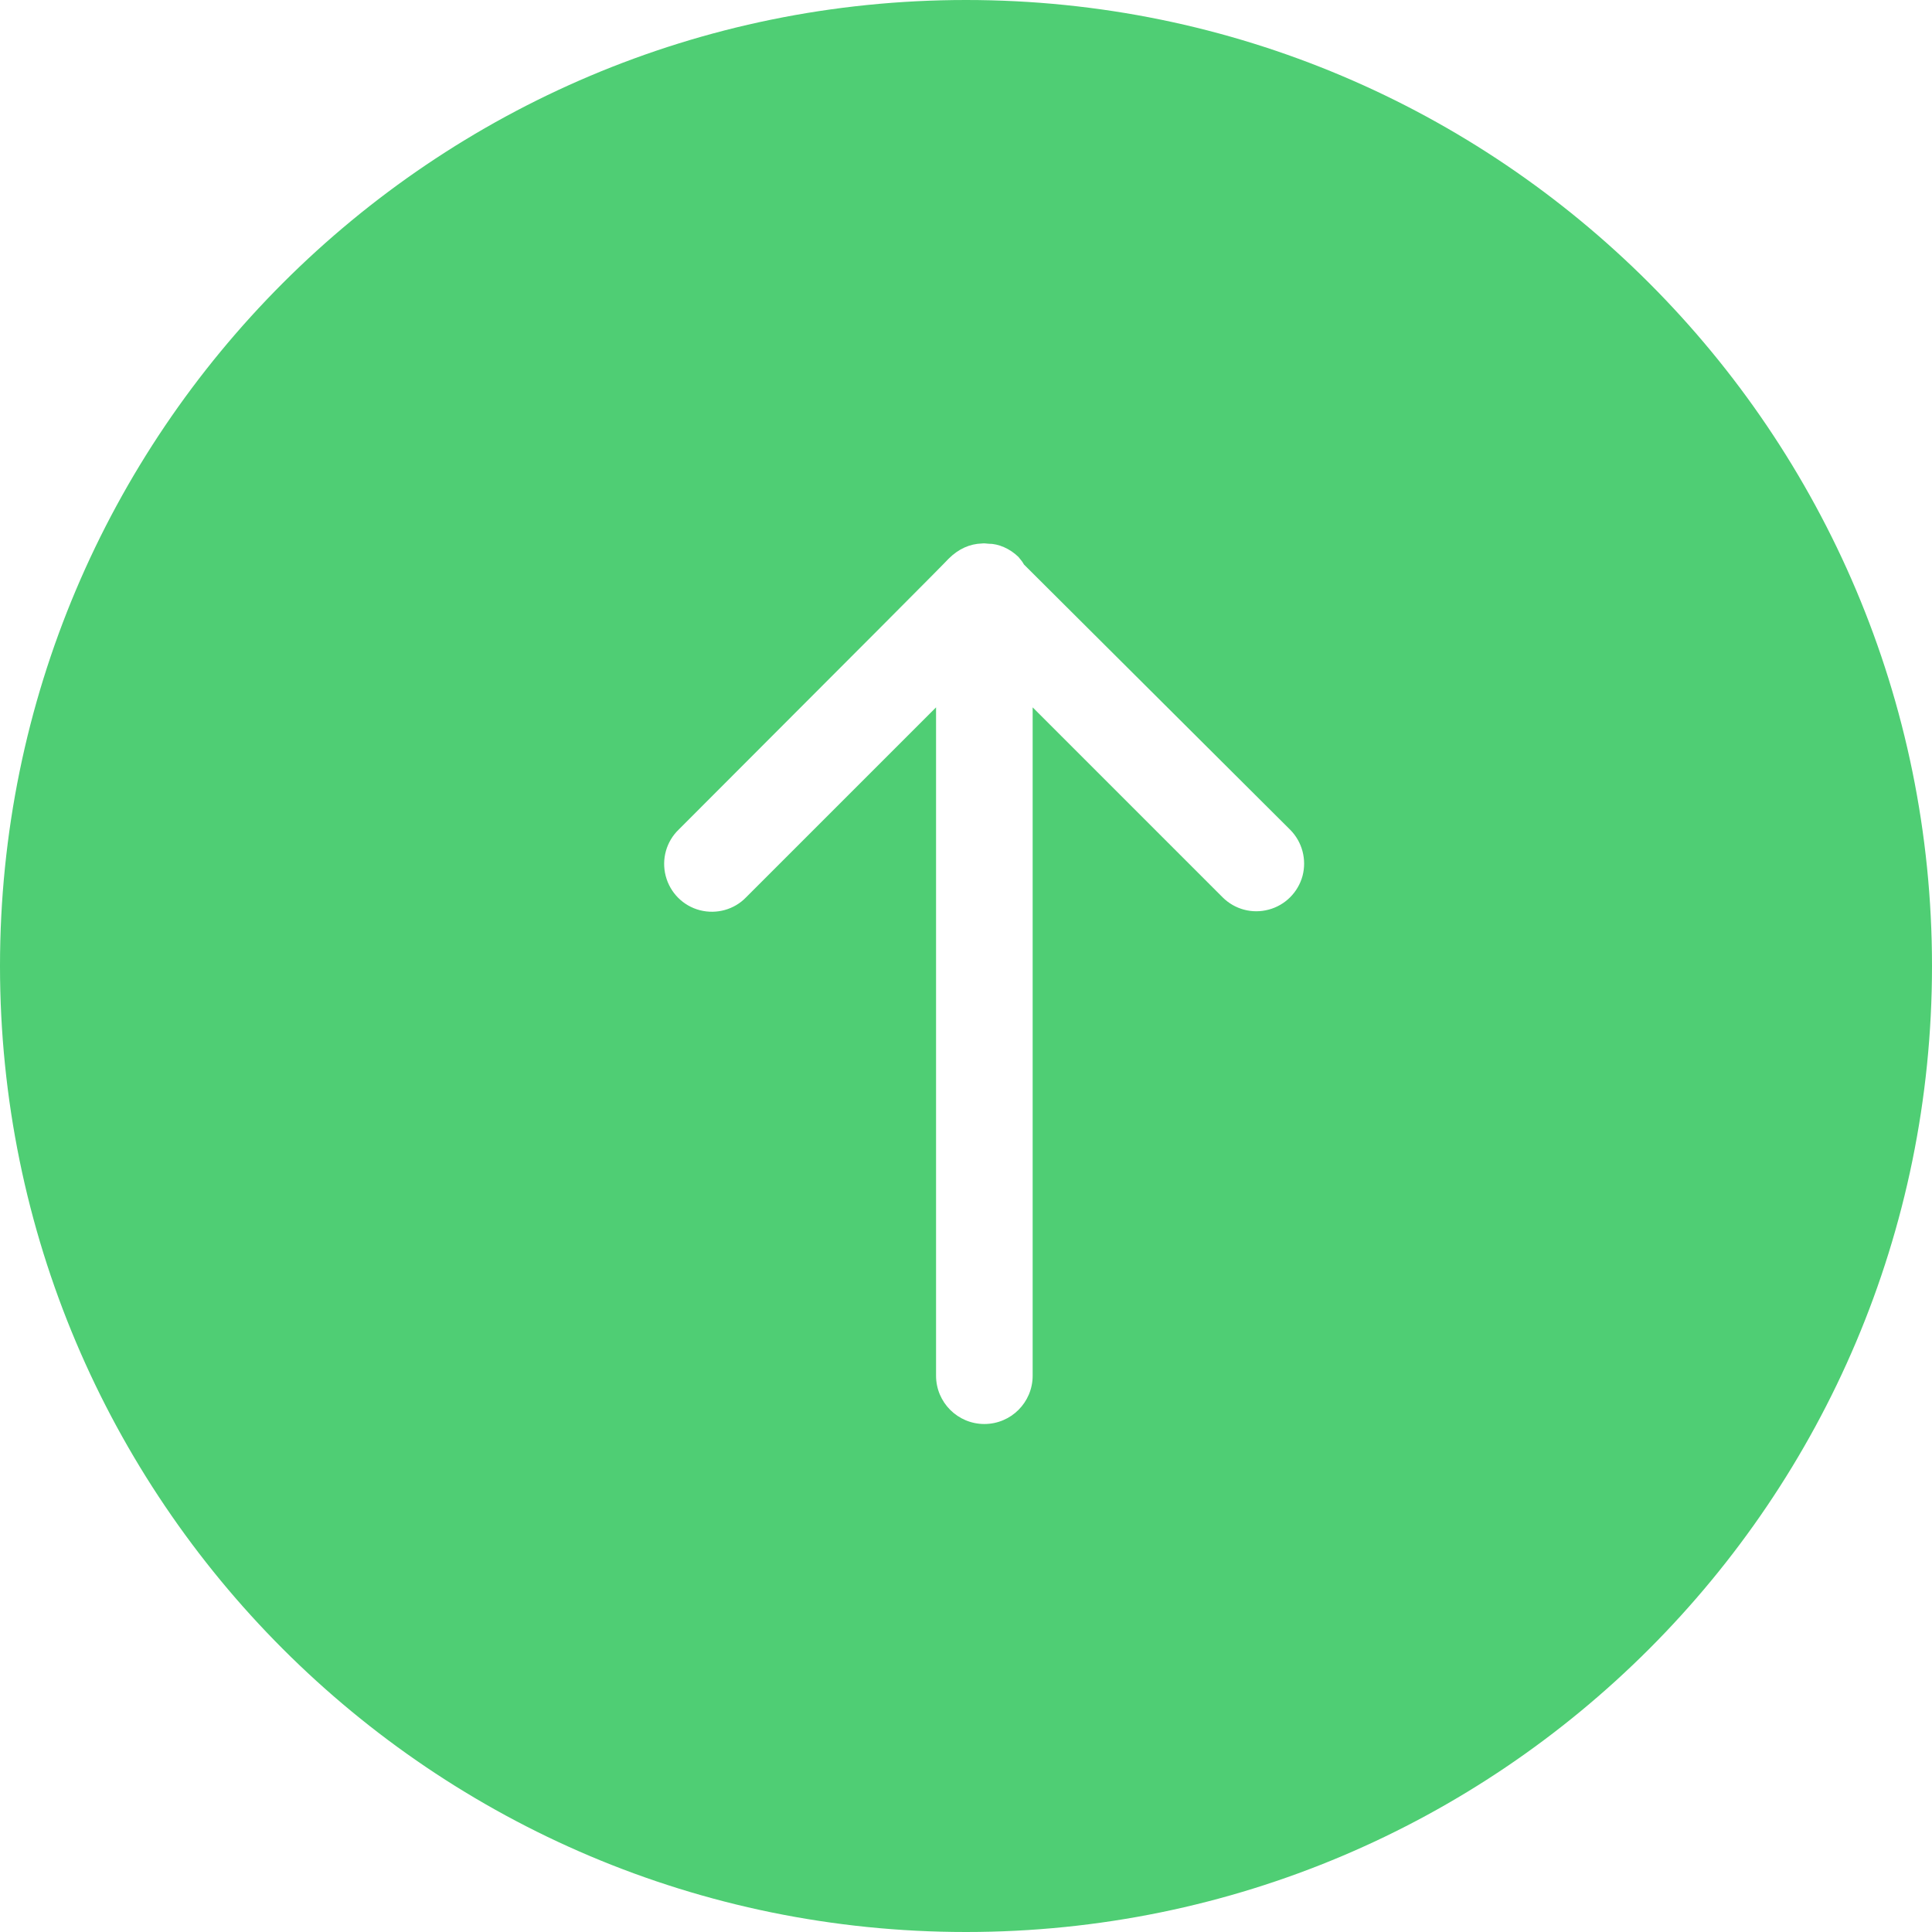 <?xml version="1.0" encoding="UTF-8"?>
<svg width="16px" height="16px" viewBox="0 0 16 16" version="1.1" xmlns="http://www.w3.org/2000/svg" xmlns:xlink="http://www.w3.org/1999/xlink">
    <!-- Generator: Sketch 48.2 (47327) - http://www.bohemiancoding.com/sketch -->
    <title>Combined Shape</title>
    <desc>Created with Sketch.</desc>
    <defs></defs>
    <g id="1-1-首页" stroke="none" stroke-width="1" fill="none" fill-rule="evenodd" transform="translate(-12, -976)">
        <g id="Group-6" transform="translate(11, 975)" fill="#4FCE74">
            <path d="M9,17 C13.418,17 17,13.418 17,9 C17,4.582 13.418,1 9,1 C4.582,1 1,4.582 1,9 C1,13.418 4.582,17 9,17 Z M8.855,5.628 C8.844,5.643 8.1,6.39 6.622,7.869 C6.518,7.968 6.477,8.116 6.513,8.254 C6.549,8.393 6.657,8.502 6.796,8.538 C6.935,8.574 7.082,8.532 7.179,8.431 L8.752,6.858 L8.752,12.393 C8.752,12.614 8.931,12.793 9.152,12.793 C9.373,12.793 9.552,12.614 9.552,12.393 L9.552,6.858 L11.125,8.431 C11.225,8.531 11.37,8.57 11.507,8.533 C11.643,8.497 11.75,8.39 11.787,8.254 C11.823,8.117 11.784,7.971 11.684,7.871 L9.48,5.675 C9.466,5.651 9.466,5.651 9.435,5.613 C9.363,5.542 9.266,5.502 9.187,5.503 C9.156,5.5 9.151,5.499 9.131,5.501 C9.033,5.504 8.939,5.544 8.855,5.628 Z" id="Combined-Shape"></path>
        </g>
    </g>
</svg>